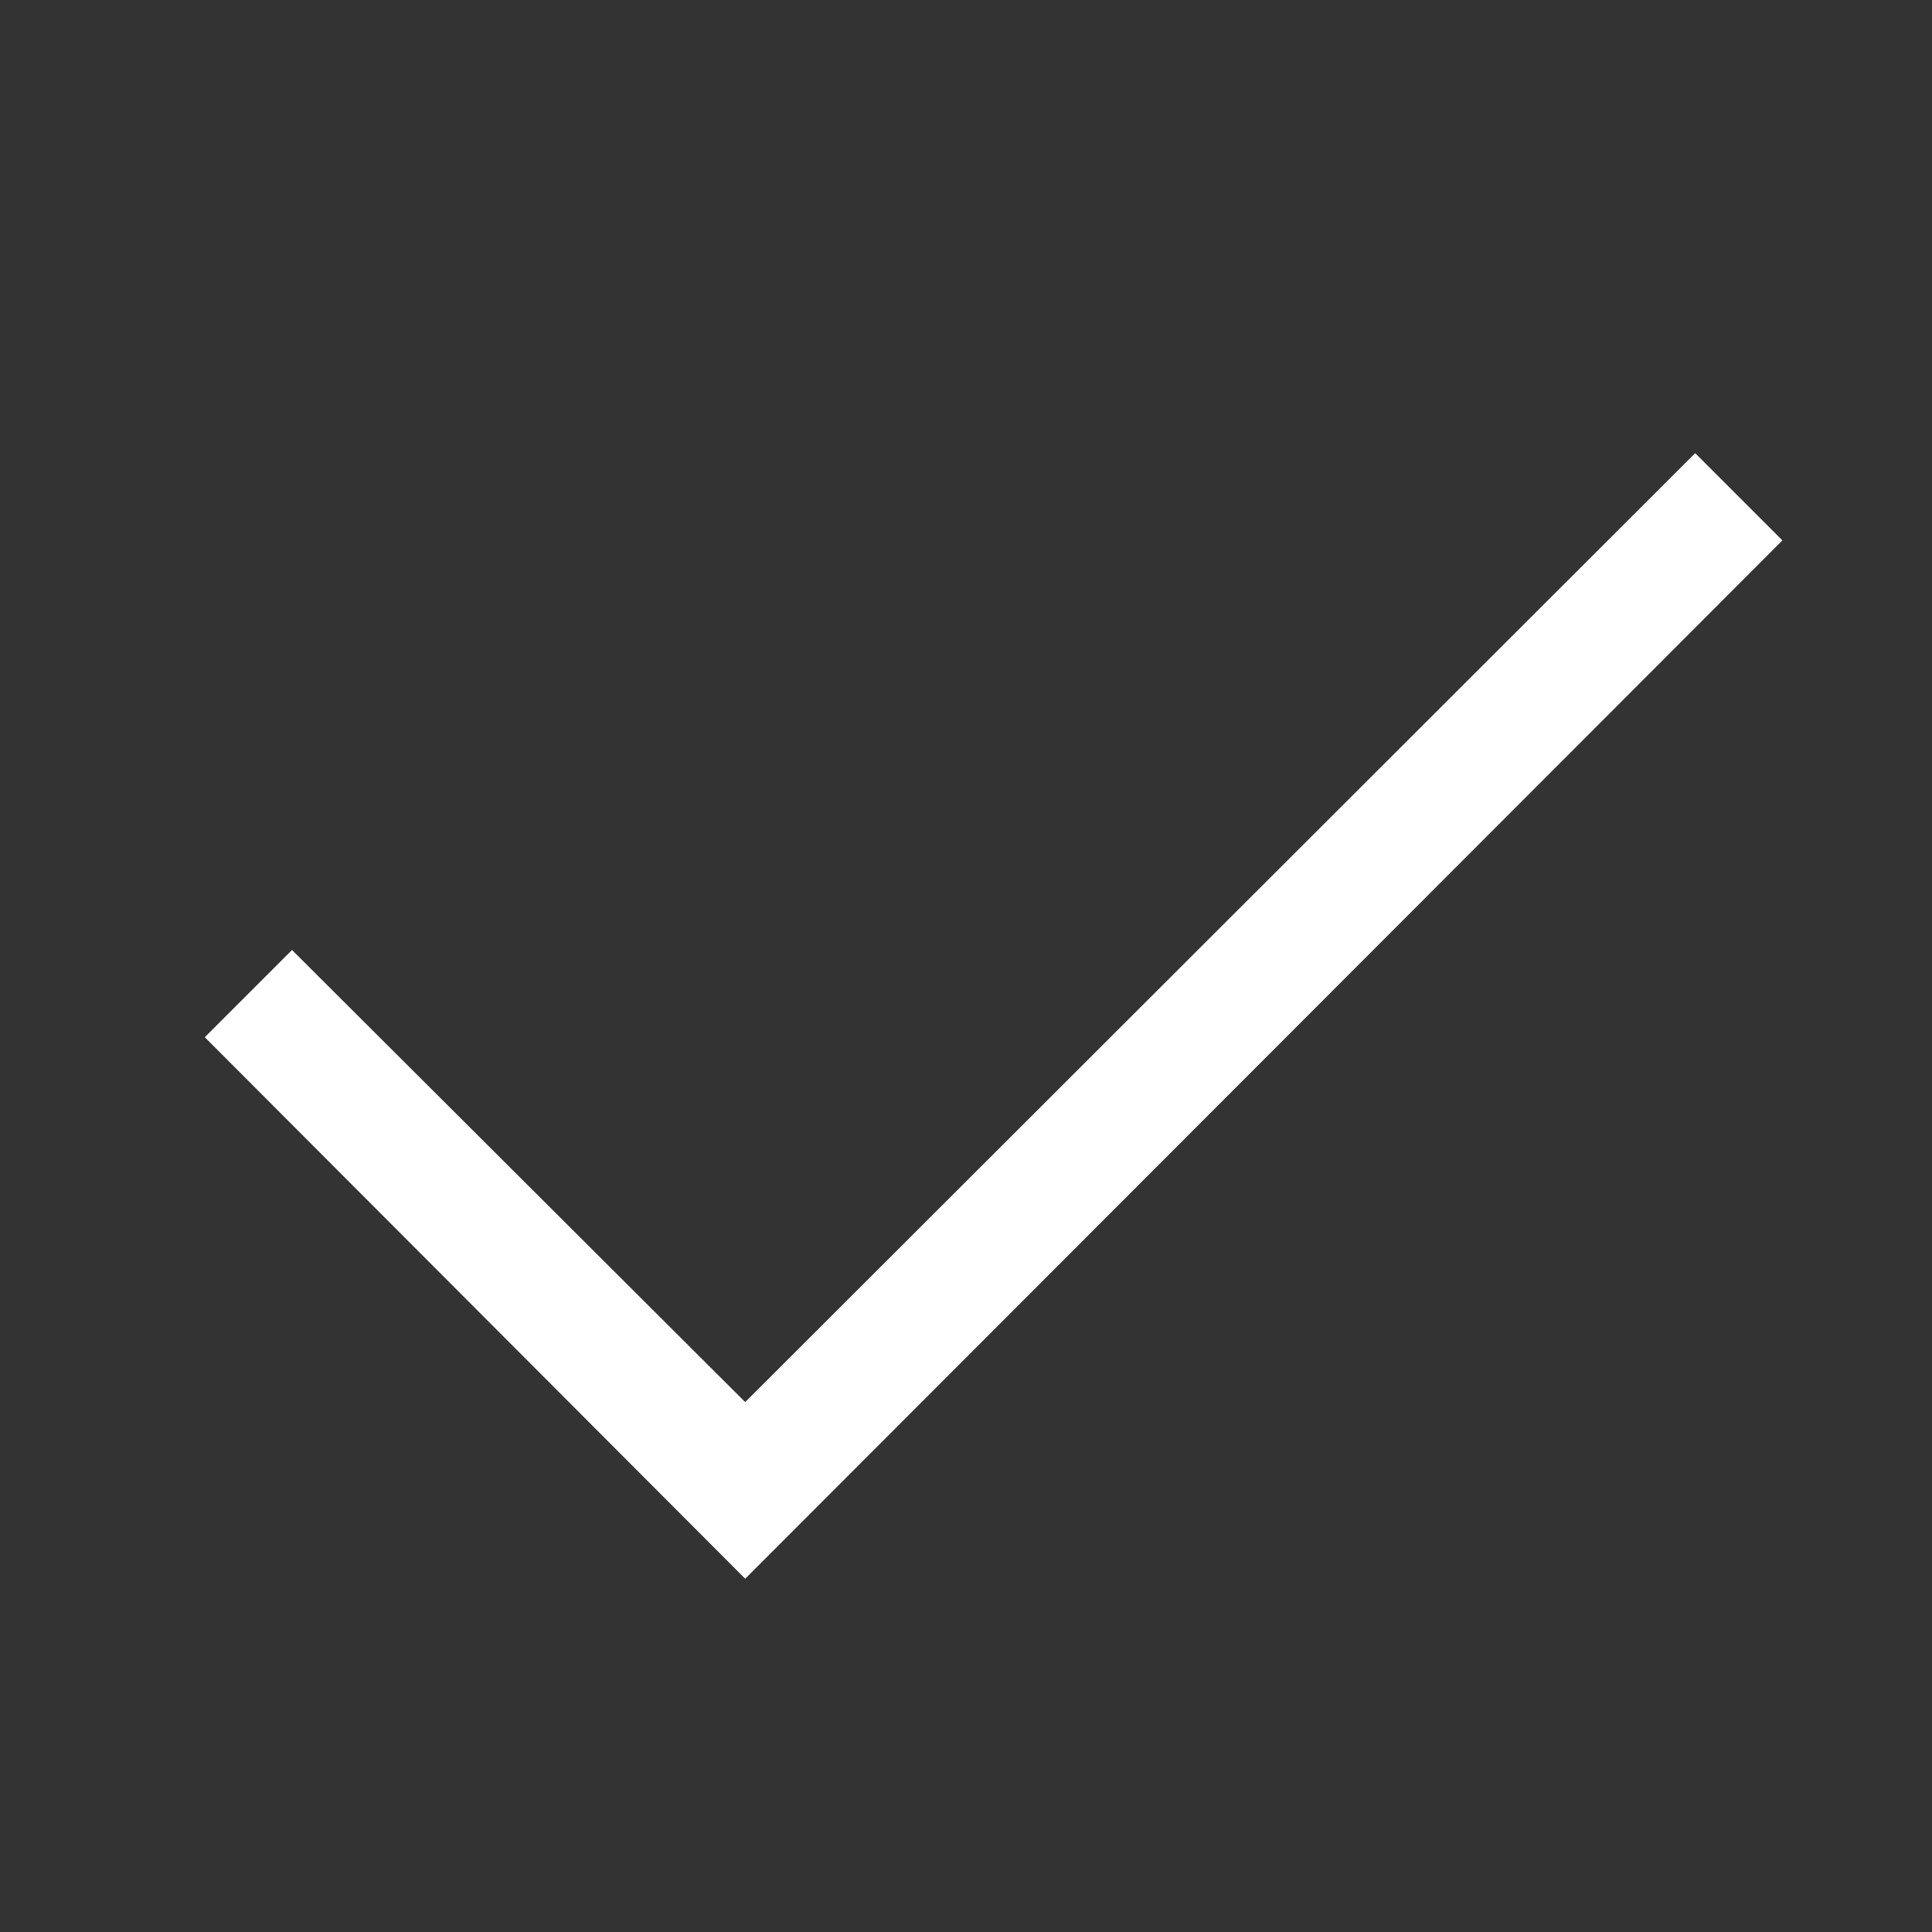 <svg id="Calque_1" data-name="Calque 1" xmlns="http://www.w3.org/2000/svg" viewBox="0 0 70 70"><rect x="0" y="0" width="70" height="70" fill="#333333" stroke="none"/><title>vote_done</title><path d="M64.58,19.58,27,57.2,7.42,37.58l3.16-3.16L27,50.8,61.42,16.42Z" style="fill:white"/></svg>